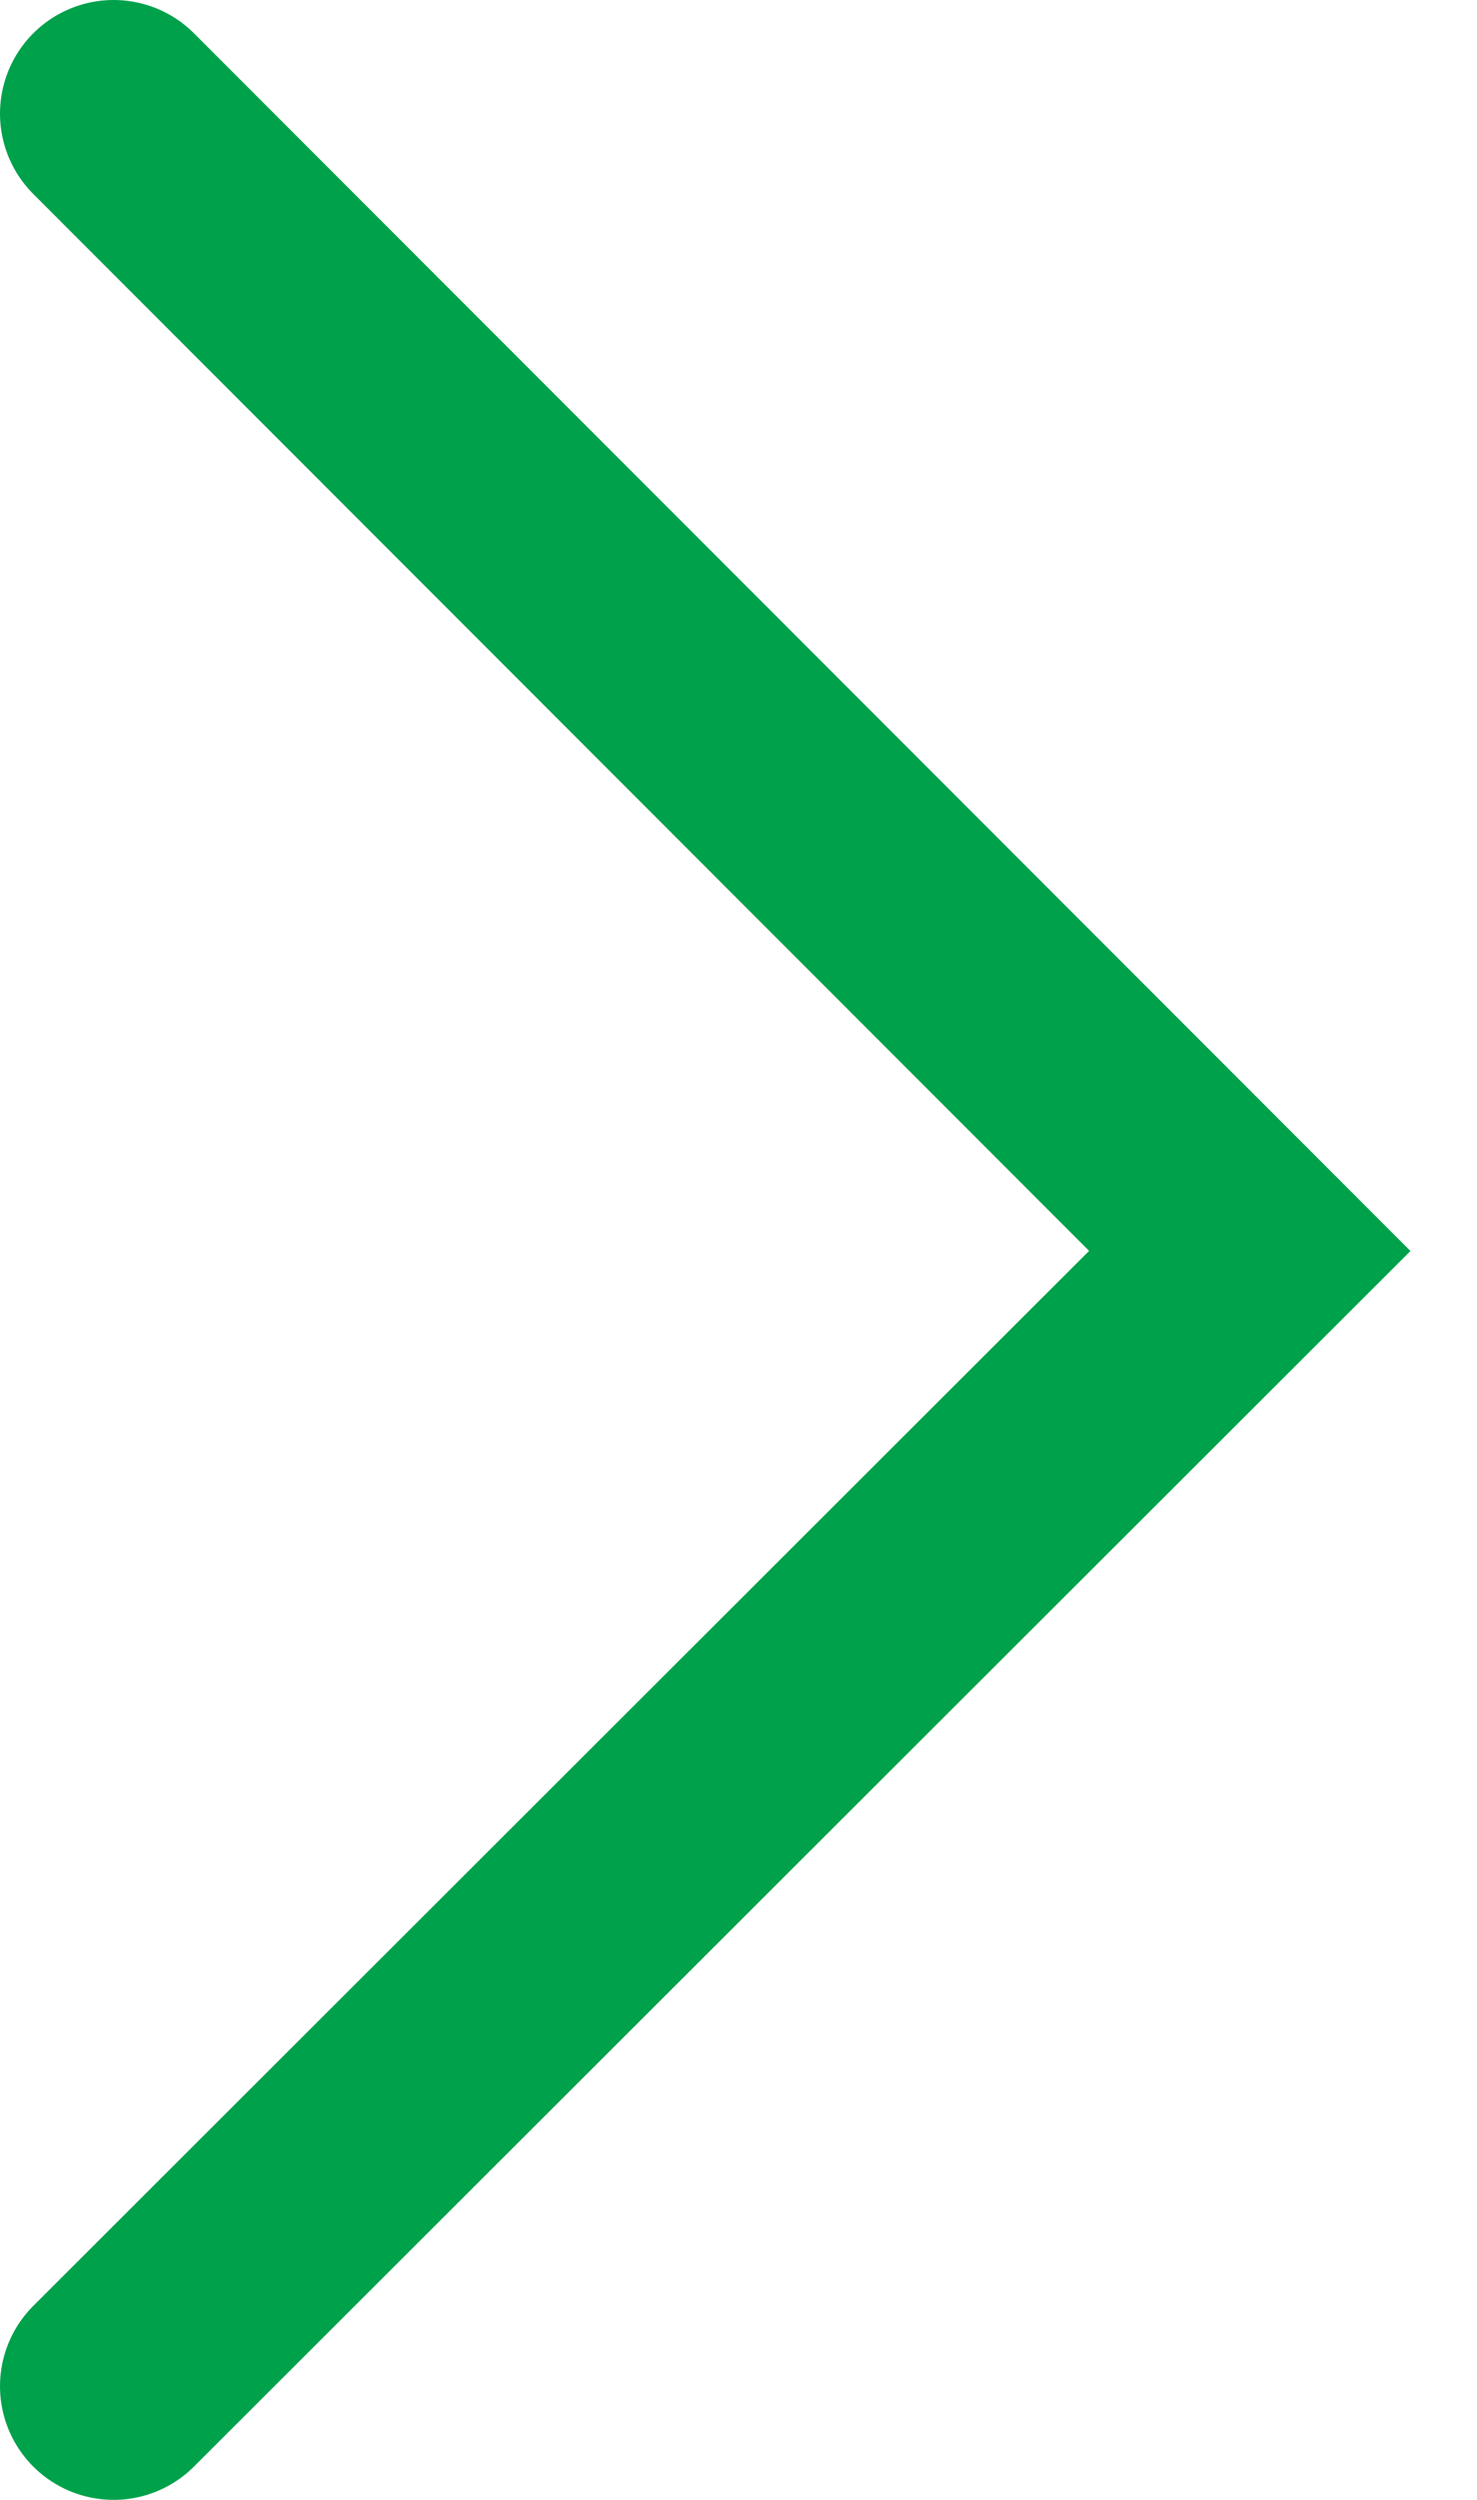 <svg xmlns="http://www.w3.org/2000/svg" width="13" height="22" viewBox="0 0 13 22">
    <path fill="none" fill-rule="evenodd" stroke="#00A14B" stroke-linecap="round" stroke-width="2" d="M1 21l10-9.991L1 1"/>
</svg>
